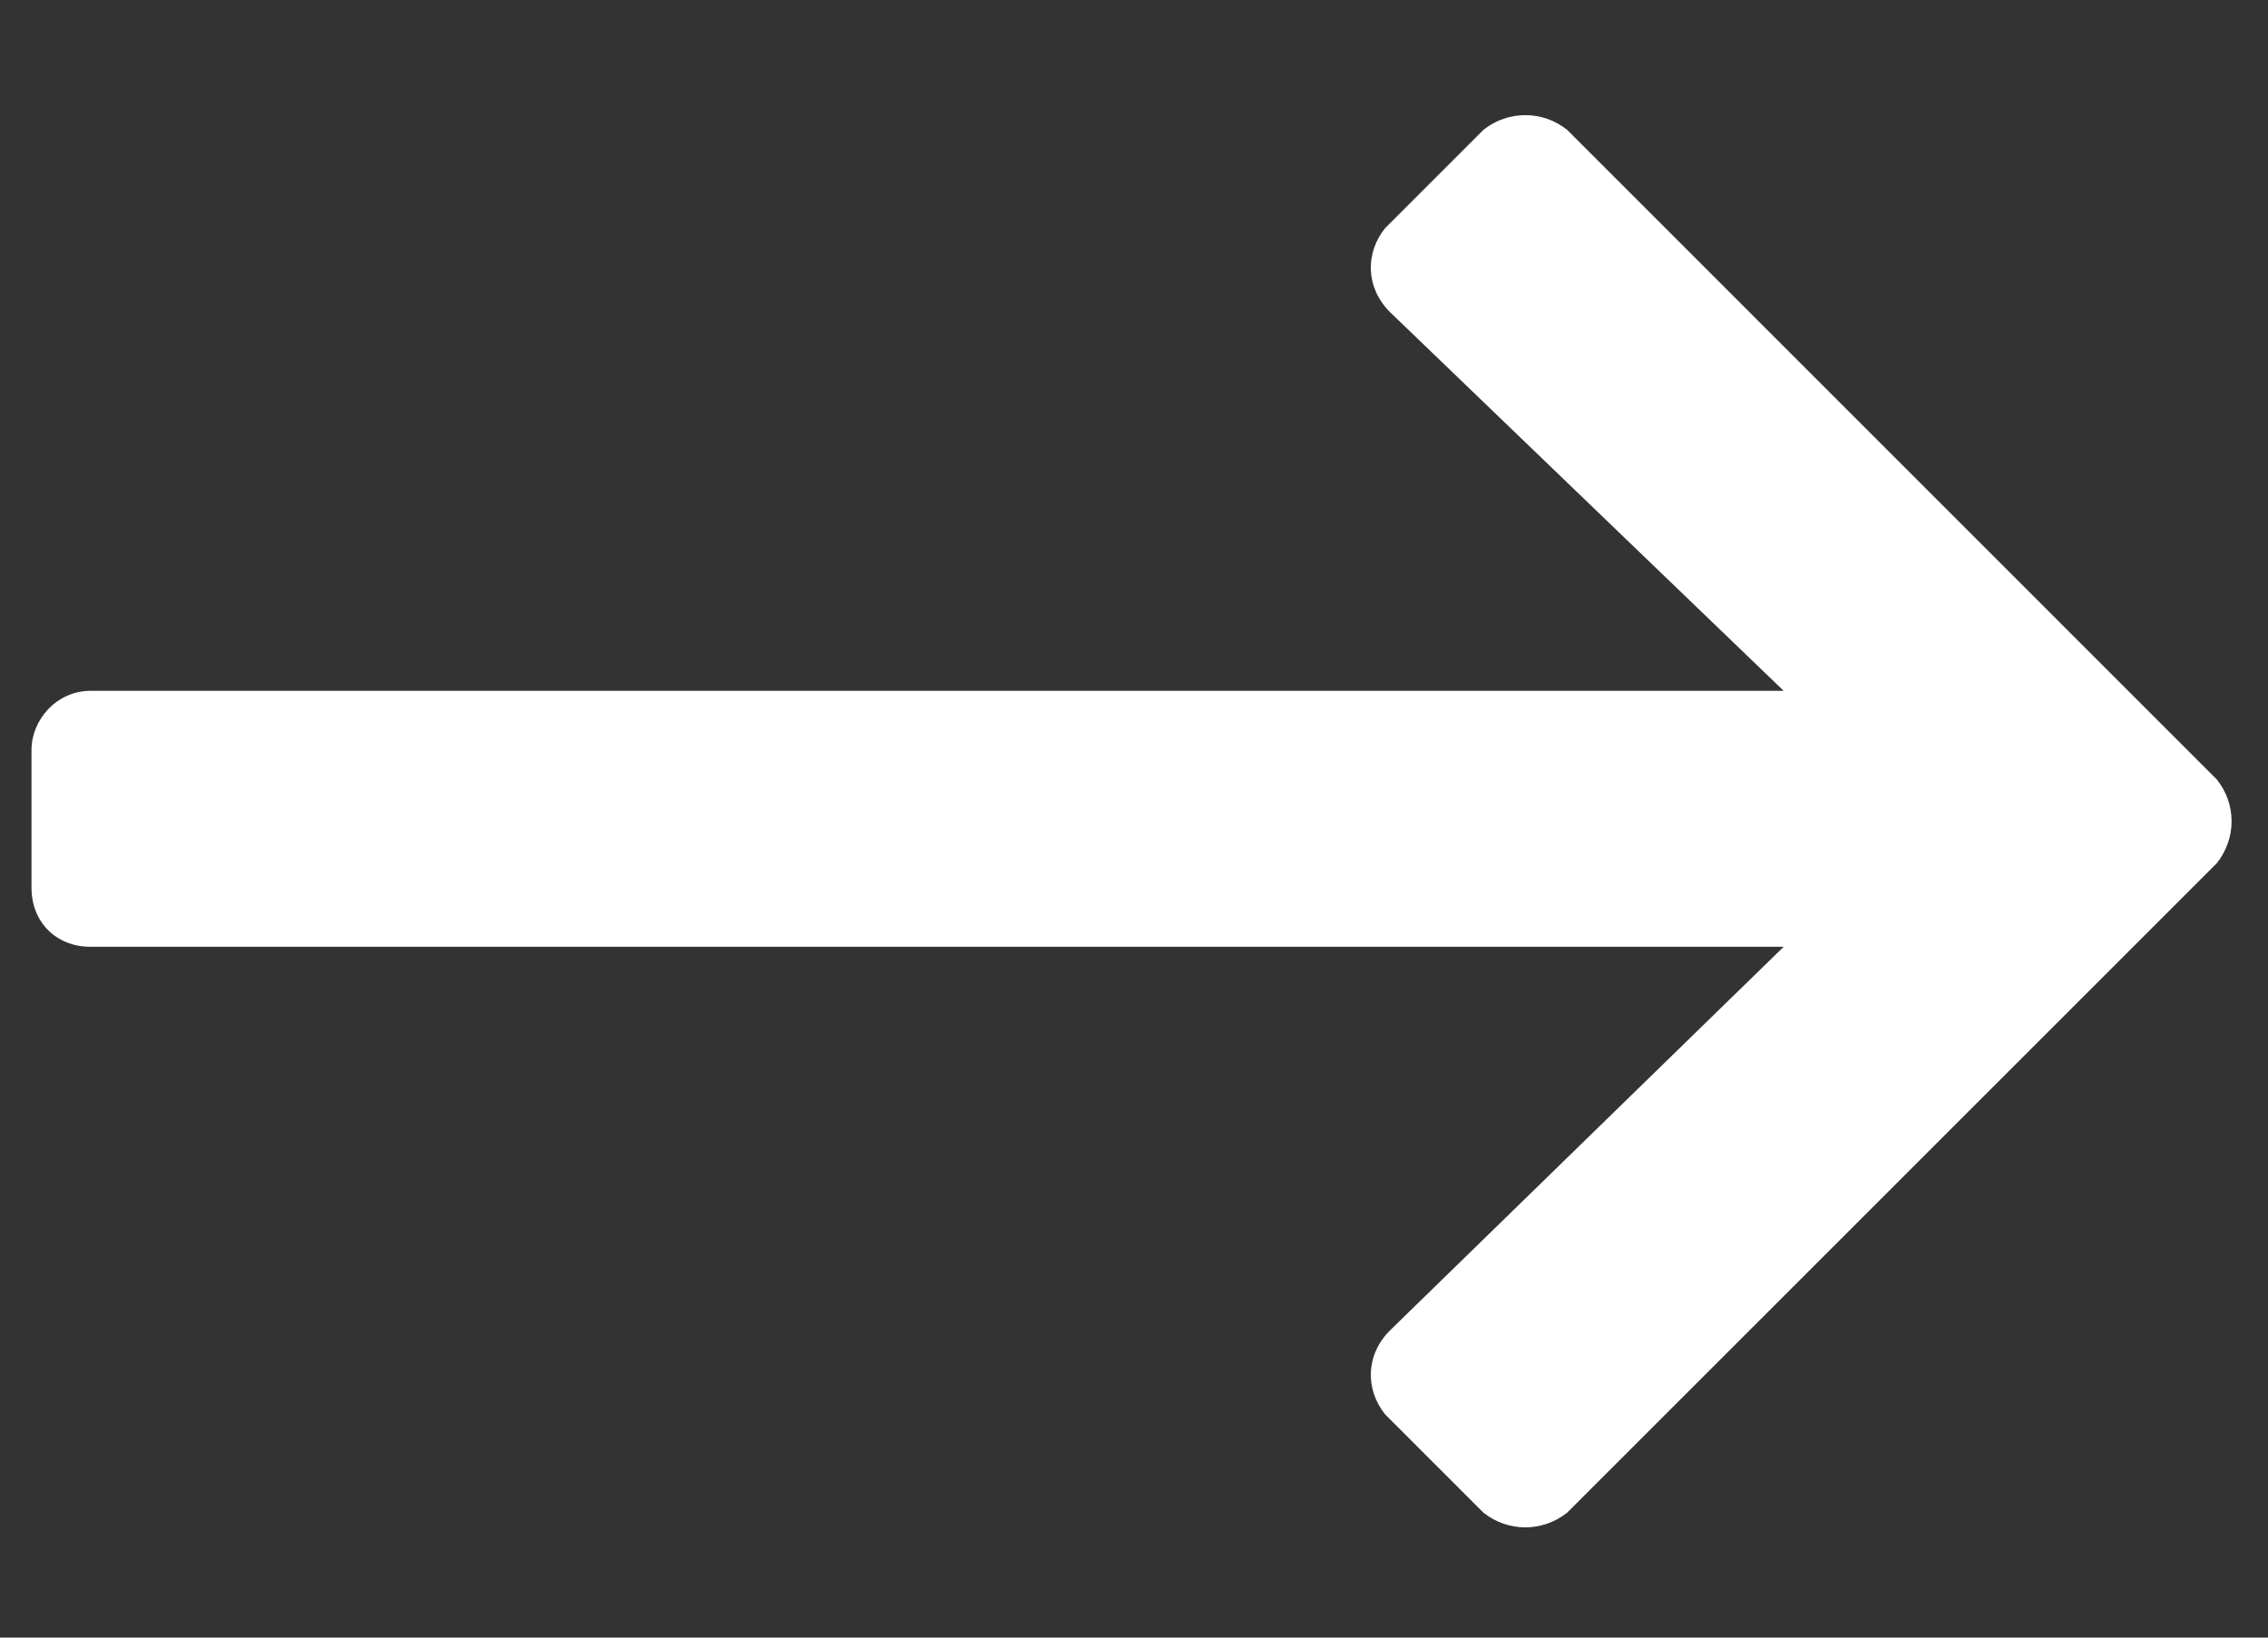<svg width="18" height="13" viewBox="0 0 18 13" fill="none" xmlns="http://www.w3.org/2000/svg">
<rect x="0" y="0" width="18" height="13" fill="#333333" stroke="none"/>
<path d="M11.773 1.031L10.992 1.812C10.836 2.008 10.836 2.281 11.031 2.477L14.156 5.484H0.719C0.445 5.484 0.25 5.719 0.25 5.953V7.047C0.25 7.32 0.445 7.516 0.719 7.516H14.156L11.031 10.562C10.836 10.758 10.836 11.031 10.992 11.227L11.773 12.008C11.969 12.164 12.242 12.164 12.438 12.008L17.594 6.852C17.75 6.656 17.75 6.383 17.594 6.188L12.438 1.031C12.242 0.875 11.969 0.875 11.773 1.031Z" fill="white"/>
</svg>

